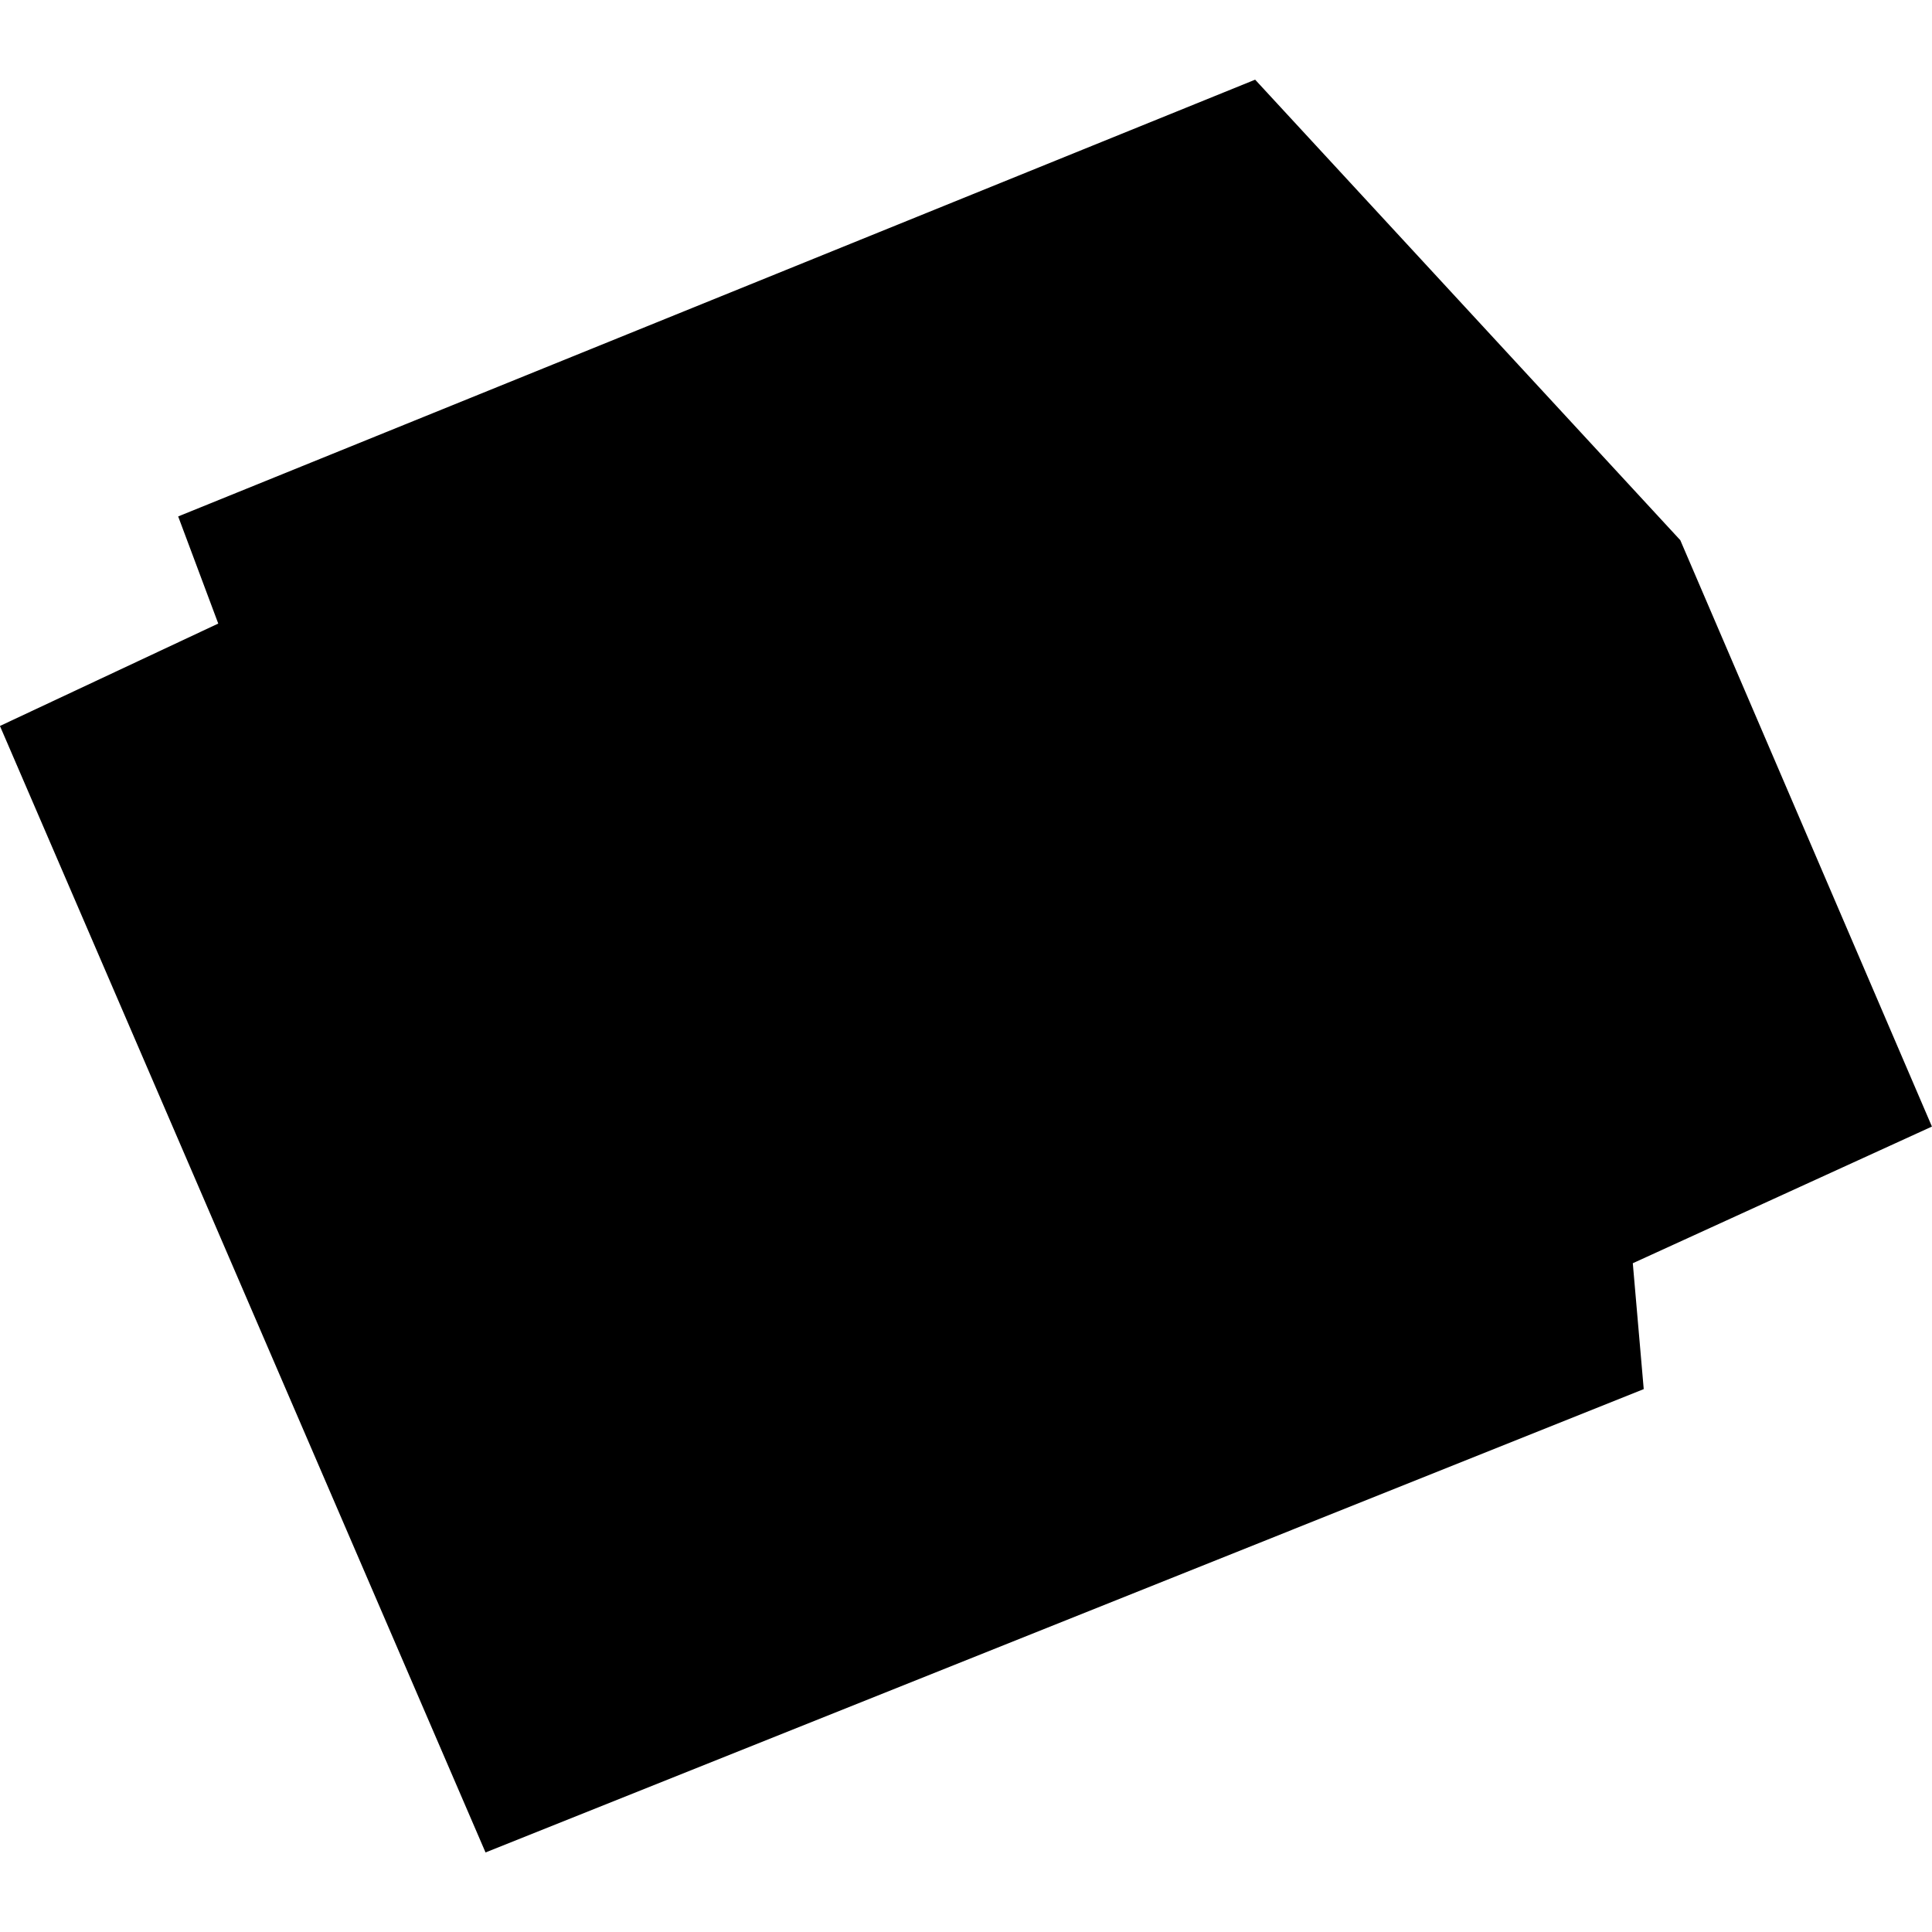 <?xml version="1.0" standalone="no"?>
<!DOCTYPE svg PUBLIC "-//W3C//DTD SVG 20010904//EN"
 "http://www.w3.org/TR/2001/REC-SVG-20010904/DTD/svg10.dtd">
<svg version="1.0" xmlns="http://www.w3.org/2000/svg"
 width="1024pt" height="1024pt" viewBox="-512 -512 1024 1024"
 preserveAspectRatio="xMidYMid meet">
  <path d="M404.362 444.884l-.081-.933 2.217-1.013-1.865-4.346-3.151-3.413-7.982 3.237.297.794-1.618.759 3.599 8.349 8.584-3.434z" transform="scale(71.513) translate(-399.339 -441.748)"></path>
</svg>
